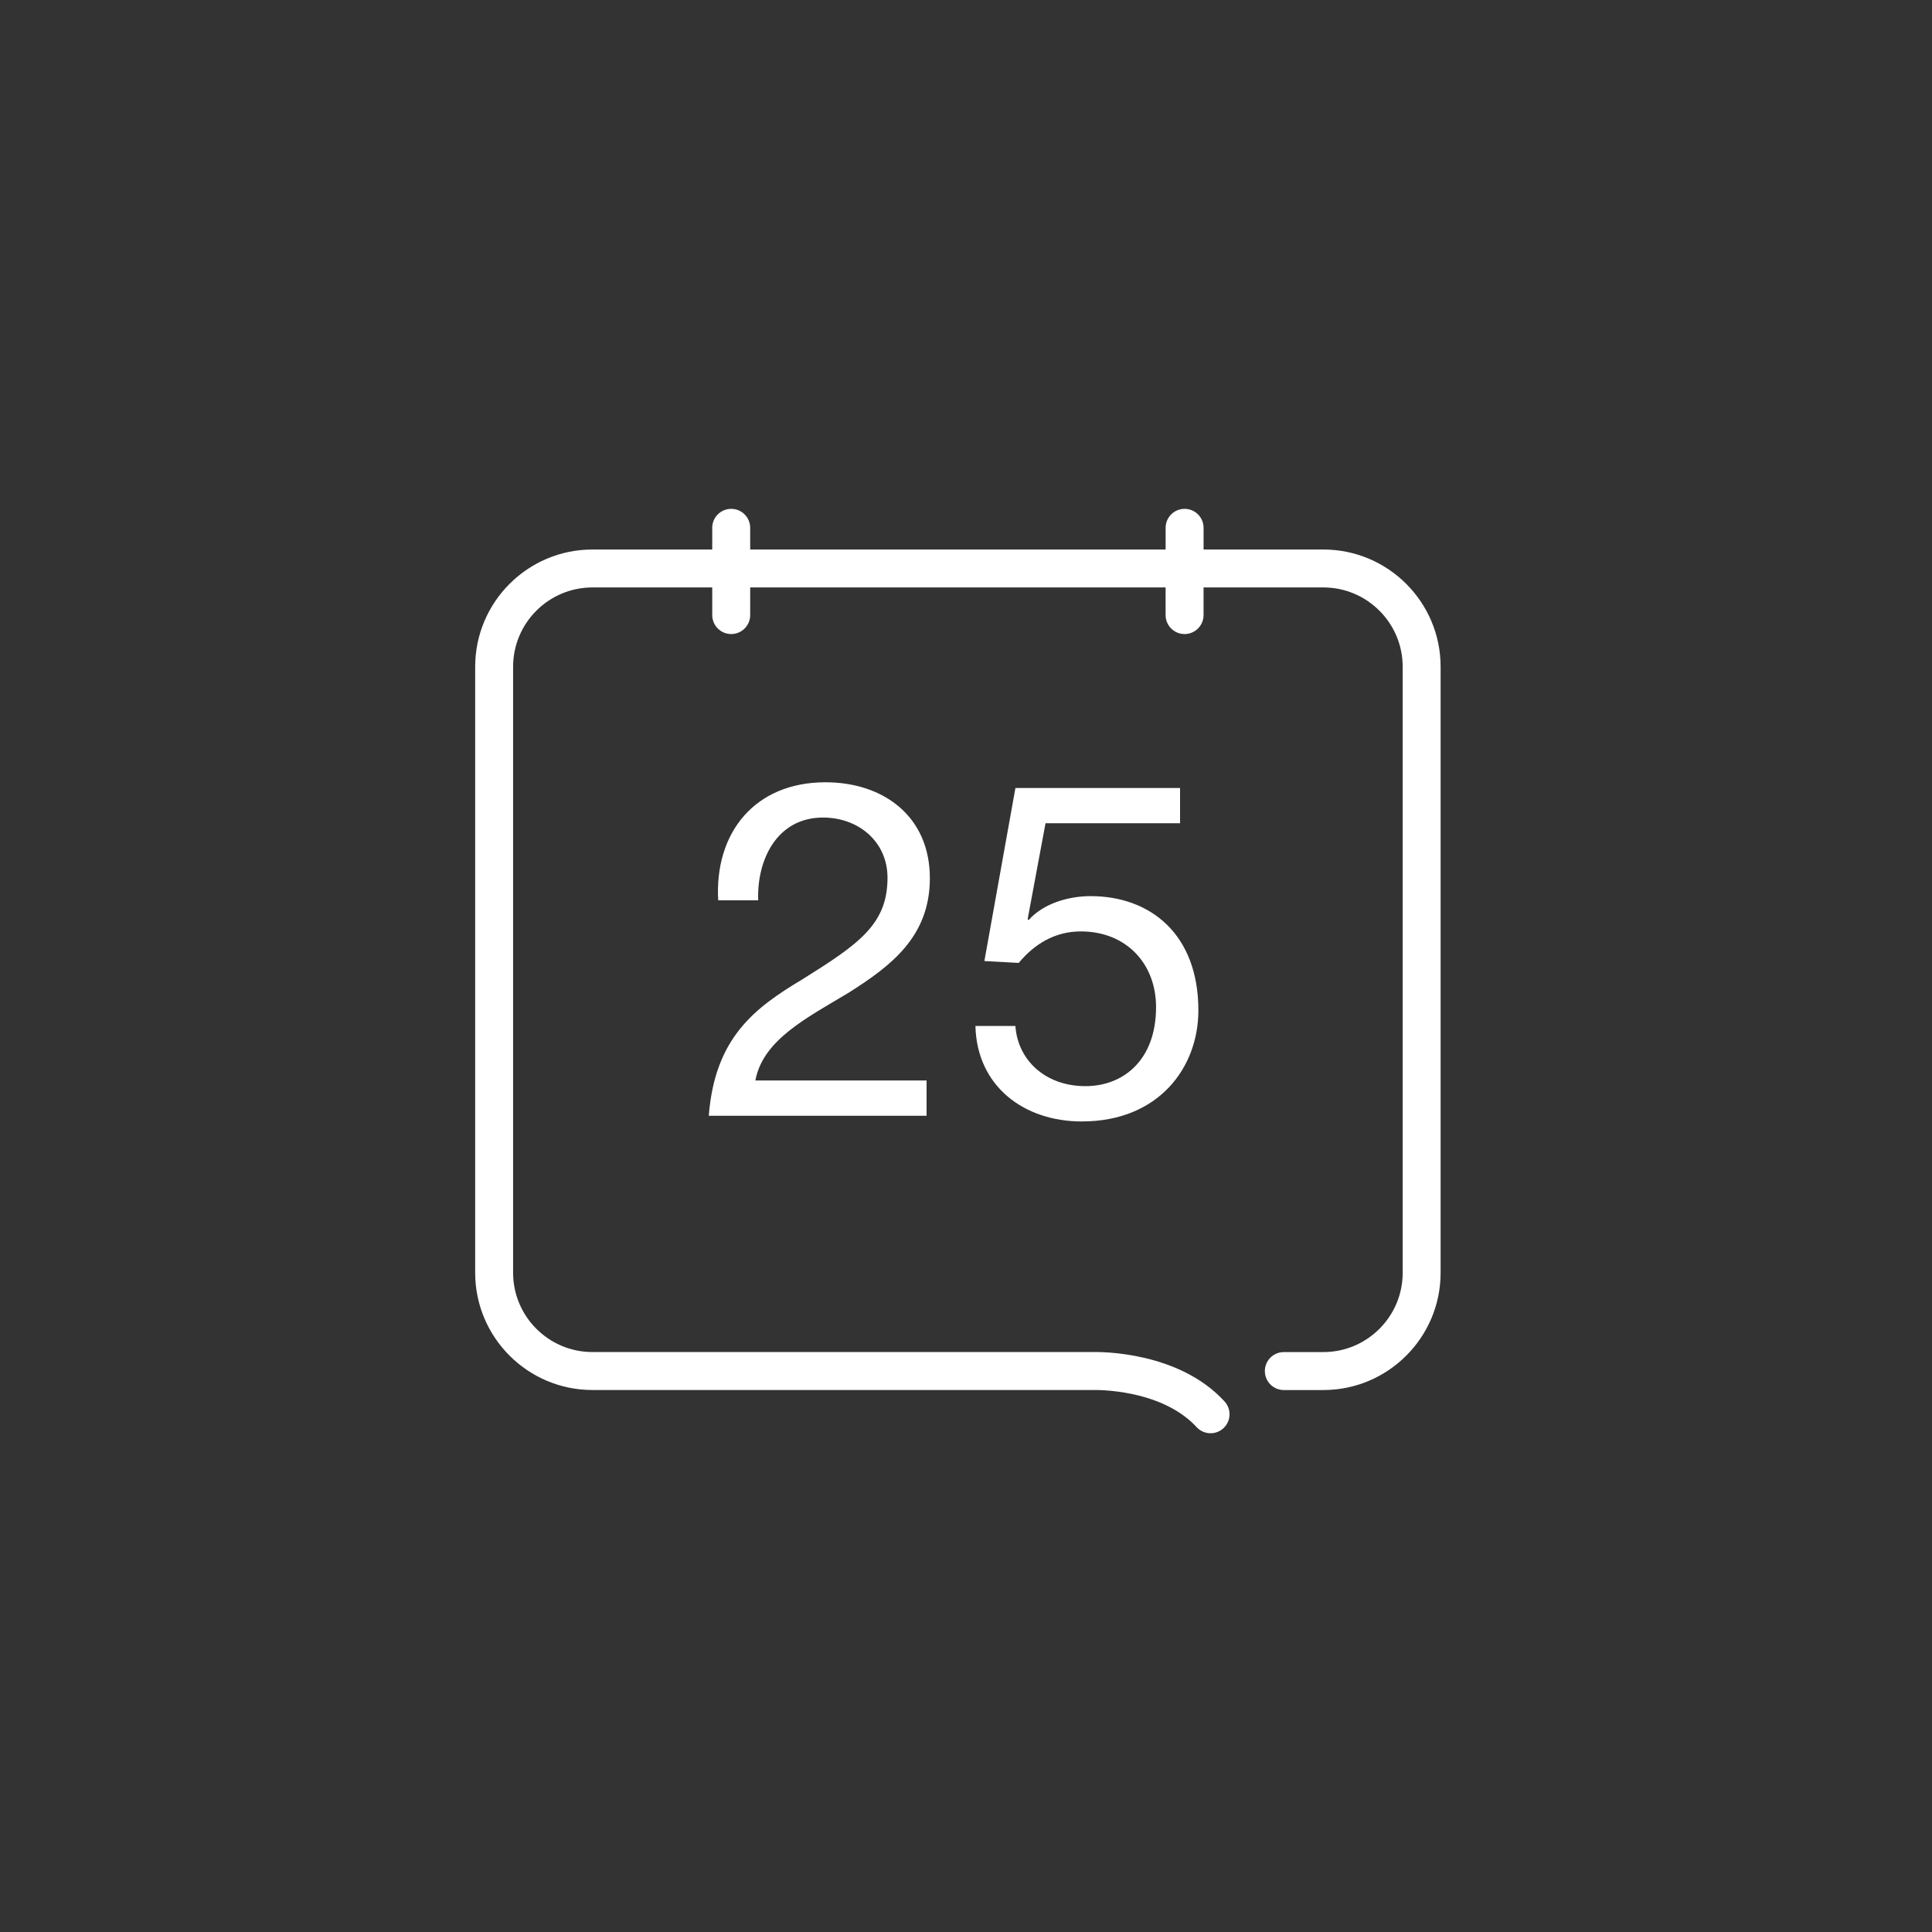 <?xml version="1.0" standalone="no"?><!DOCTYPE svg PUBLIC "-//W3C//DTD SVG 1.1//EN" "http://www.w3.org/Graphics/SVG/1.1/DTD/svg11.dtd"><svg width="64" height="64" viewBox="0 0 64 64" version="1.1" xmlns="http://www.w3.org/2000/svg" xmlns:xlink="http://www.w3.org/1999/xlink"><rect x="0" y="0" width="64" height="64" fill="#333333" stroke="none"/><defs><style type="text/css"><![CDATA[
@font-face { font-family: ifont; src: url(http://at.alicdn.com/t/font_1442373896_4754455.eot?#iefix) format(embedded-opentype), url(http://at.alicdn.com/t/font_1442373896_4754455.woff) format(woff), url(http://at.alicdn.com/t/font_1442373896_4754455.ttf) format(truetype), url(http://at.alicdn.com/t/font_1442373896_4754455.svg#ifont) format(svg); }

]]></style></defs><g class="transform-group"><g transform="scale(0.062, 0.062)"><path d="M707.083 293.6h-64.016v-11.586c0-5.6-4.539-10.14-10.14-10.14s-10.14 4.539-10.14 10.14v11.586h-221.966v-11.586c0-5.6-4.539-10.14-10.14-10.14s-10.14 4.539-10.14 10.14v11.586h-64.016c-34.543 0-62.641 28.099-62.641 62.642v323.789c0 34.543 28.099 62.642 62.641 62.642h267.822c0.099 0 0.217 0 0.316 0 0.086 0 9.151-0.202 20.466 2.206 18.59 3.953 28.843 11.758 34.185 17.601 2.004 2.192 4.74 3.294 7.491 3.294 2.435 0 4.884-0.875 6.831-2.65 4.139-3.781 4.425-10.183 0.645-14.322-24.533-26.866-66.522-26.494-70.061-26.407h-267.692c-23.357 0-42.378-19.005-42.378-42.377v-323.775c0-23.372 19.005-42.378 42.378-42.378h64.016v14.766c0 5.6 4.54 10.14 10.14 10.14s10.14-4.539 10.14-10.14v-14.766h221.951v14.766c0 5.6 4.539 10.14 10.14 10.14s10.14-4.539 10.14-10.14v-14.766h64.016c23.358 0 42.378 19.005 42.378 42.378v323.789c0 23.372-19.005 42.377-42.378 42.377h-21.124c-5.6 0-10.14 4.539-10.14 10.14s4.539 10.14 10.14 10.14h21.124c34.543 0 62.641-28.099 62.641-62.642v-323.804c0.015-34.543-28.085-62.642-62.627-62.642zM453.598 530.303c22.113-14.062 43.222-29.645 43.222-61.067 0-33.168-24.875-51.27-55.796-51.27-37.694 0-59.305 26.895-57.3 63.071h21.367c-0.758-21.351 9.795-44.224 34.672-44.224 18.846 0 34.429 12.817 34.429 32.166 0 24.876-15.323 35.43-45.485 54.278-25.134 15.081-46.745 30.906-50.010 72.881h116.361v-18.832h-91.469c4.025-21.869 27.898-33.669 50.010-47.003zM579.969 580.327c-21.367 0-36.189-13.821-37.449-32.167h-21.353c0.758 32.167 25.879 51.026 56.798 51.026 41.461 0 62.326-29.158 62.326-59.319 0-40.958-25.879-61.067-57.557-61.067-12.058 0-25.377 4.011-33.167 12.817l-0.502-0.502 9.553-51.27h71.878v-18.832h-87.962l-16.585 92.471 18.345 1.003c8.292-10.054 19.348-16.842 33.168-16.842 24.132 0 40.213 17.085 40.213 40.458 0 28.14-17.344 42.218-37.708 42.218z" fill="#fff"></path></g></g></svg>